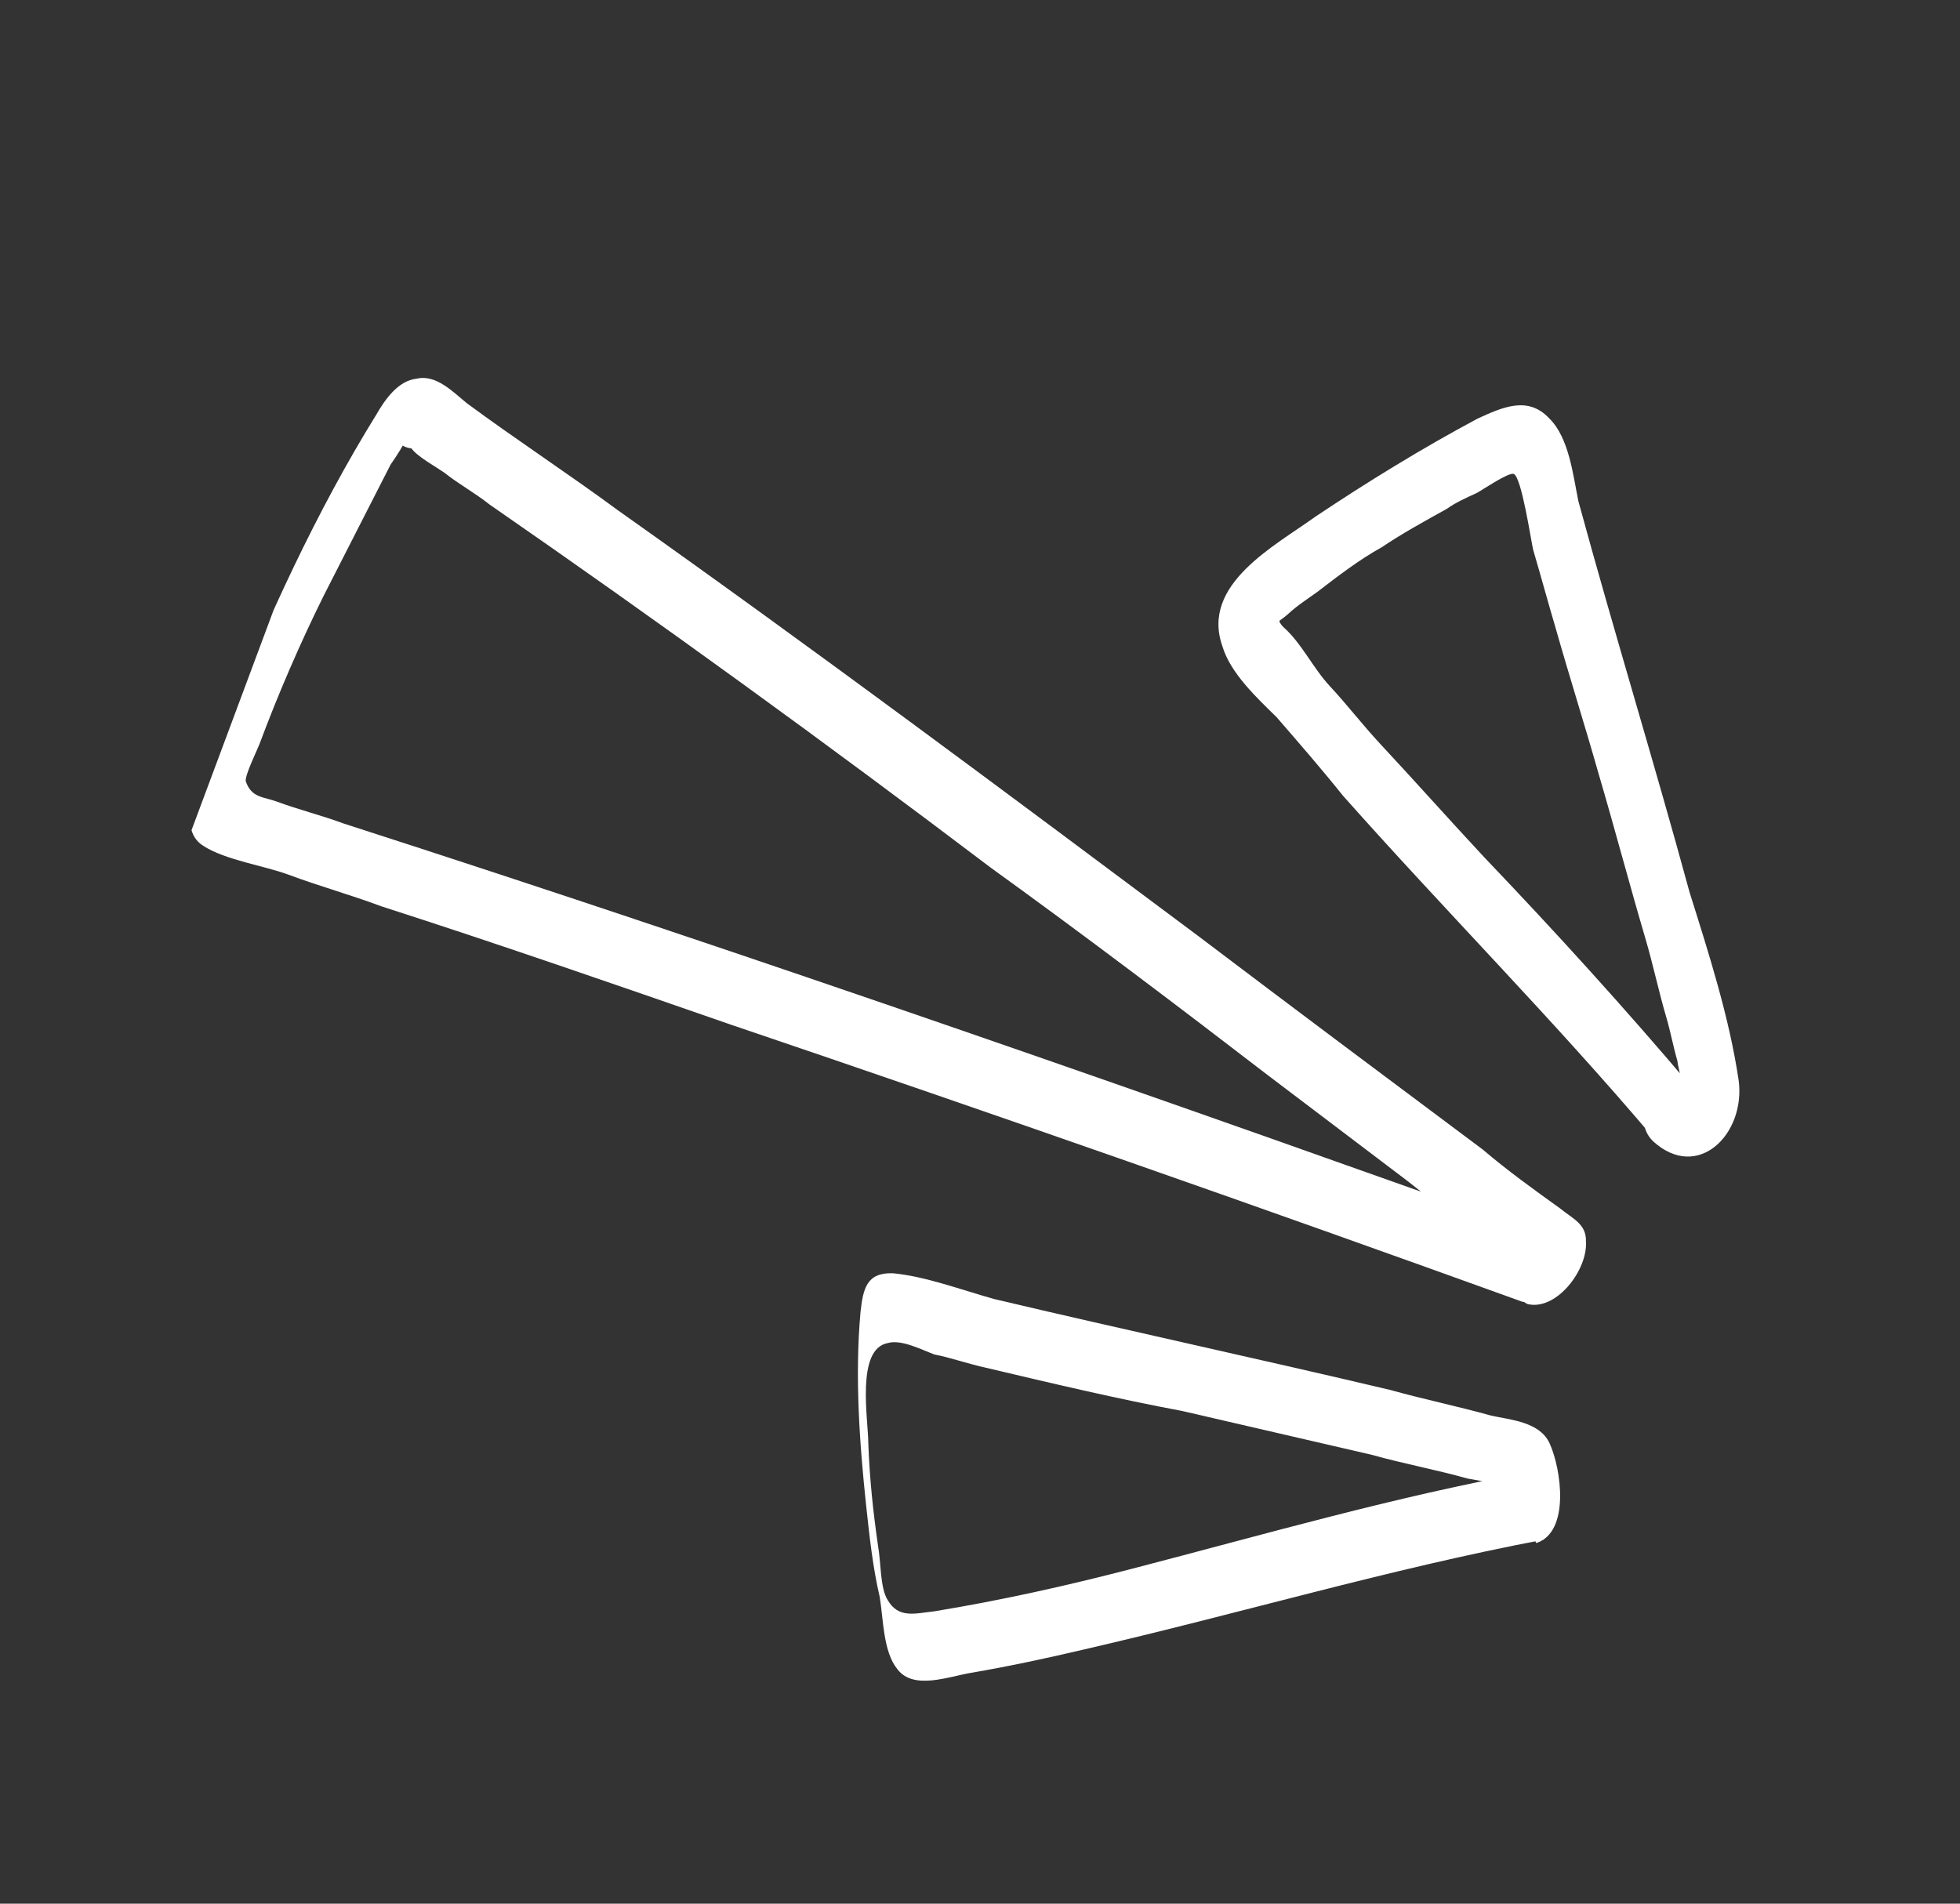 <svg width="70" height="68" viewBox="0 0 70 68" fill="none" xmlns="http://www.w3.org/2000/svg">
<rect x="0" y="0" width="70" height="68" fill="#333333" stroke="none"/>
<g clip-path="url(#clip0_28_2)">
<path d="M56.161 44.499C41.661 39.307 27.033 34.173 12.265 29.414C11.516 29.134 10.638 28.914 9.888 28.634C9.419 28.46 8.975 28.507 8.775 27.899C8.751 27.677 9.194 26.775 9.264 26.587C9.928 24.807 10.72 22.968 11.571 21.258C12.352 19.735 13.169 18.118 13.95 16.595C14.183 16.255 14.417 15.915 14.557 15.54C14.591 15.447 14.626 15.353 14.626 15.353C14.171 15.717 14.194 15.939 14.698 16.02C14.909 16.312 15.53 16.65 15.87 16.884C16.362 17.281 16.983 17.619 17.476 18.016C23.499 22.183 29.547 26.572 35.372 30.985C38.736 33.414 42.065 35.935 45.3 38.422C46.964 39.683 48.629 40.944 50.293 42.205C51.031 42.8 51.864 43.431 52.637 43.933C53.071 44.201 53.376 44.528 53.809 44.797C54.055 44.995 54.301 45.194 54.547 45.392C55.064 46.011 55.484 45.742 55.751 44.453C55.026 44.396 53.812 46.505 54.632 46.597C55.639 46.759 56.701 45.341 56.641 44.358C56.663 43.726 56.194 43.551 55.702 43.154C54.776 42.489 53.85 41.824 52.959 41.065C49.537 38.508 46.114 35.951 42.786 33.429C35.941 28.316 29.096 23.202 22.087 18.241C20.329 16.945 18.443 15.709 16.685 14.413C16.192 14.016 15.582 13.361 14.88 13.527C14.213 13.598 13.747 14.278 13.443 14.805C11.296 18.273 9.548 22.104 8.022 25.911C7.673 26.848 5.969 29.414 7.269 30.219C8.043 30.721 9.459 30.929 10.303 31.244C11.427 31.663 12.493 31.953 13.617 32.373C17.81 33.722 21.967 35.166 26.125 36.609C35.6 39.822 45.039 43.128 54.351 46.493C55.604 46.853 56.723 44.709 56.161 44.499Z" fill="white"/>
<path d="M54.644 52.578C49.835 53.453 45.167 54.808 40.441 56.034C38.078 56.648 35.75 57.167 33.363 57.558C32.696 57.629 32.088 57.829 31.701 57.151C31.43 56.73 31.464 55.782 31.357 55.209C31.18 53.969 31.06 52.857 31.011 51.558C31.009 50.703 30.56 48.188 31.706 47.975C32.186 47.834 32.901 48.207 33.369 48.382C33.966 48.498 34.529 48.707 35.219 48.858C37.573 49.415 39.927 49.973 42.221 50.401C44.481 50.924 46.741 51.446 49.001 51.969C50.16 52.294 51.261 52.491 52.42 52.816C53.017 52.932 55.254 53.233 55.454 53.841C55.347 53.267 55.369 52.635 55.263 52.062C55.252 52.378 54.901 52.461 54.644 52.578C54.164 52.72 54.777 55.083 54.871 55.118C56.087 54.717 55.755 52.459 55.344 51.559C54.991 50.787 53.95 50.719 53.259 50.568C52.099 50.242 50.811 49.975 49.652 49.65C44.945 48.535 40.203 47.514 35.496 46.4C34.336 46.074 33.025 45.585 31.889 45.482C30.941 45.449 30.825 46.046 30.733 46.865C30.527 49.136 30.695 51.547 30.933 53.77C31.052 54.882 31.172 55.993 31.419 57.046C31.55 57.842 31.54 59.012 32.056 59.632C32.631 60.38 33.883 59.886 34.678 59.755C36.047 59.519 37.322 59.247 38.726 58.917C44.213 57.654 49.617 56.041 55.128 55C55.257 54.941 54.866 52.554 54.644 52.578Z" fill="white"/>
<path d="M60.411 38.827C58.041 36.022 55.543 33.276 53.01 30.624C51.791 29.316 50.512 27.879 49.292 26.57C48.682 25.916 48.108 25.168 47.498 24.514C46.888 23.859 46.477 22.959 45.832 22.398C45.527 22.071 45.843 22.082 45.551 22.294C45.714 22.141 45.843 22.082 46.006 21.93C46.334 21.625 46.754 21.355 47.047 21.144C47.795 20.569 48.542 19.994 49.349 19.547C50.062 19.066 50.869 18.62 51.676 18.174C51.968 17.962 52.354 17.786 52.74 17.61C52.868 17.551 53.874 16.859 54.061 16.929C54.342 17.033 54.674 19.292 54.757 19.643C55.039 20.602 55.263 21.432 55.546 22.392C56.053 24.181 56.594 25.878 57.101 27.667C57.666 29.586 58.197 31.598 58.762 33.516C59.045 34.475 59.234 35.4 59.517 36.359C59.658 36.839 59.765 37.412 59.906 37.891C59.93 38.114 59.989 38.242 60.012 38.465C60.036 38.687 60.095 38.816 60.119 39.038C60.143 39.26 60.271 39.202 60.411 38.827C59.274 37.869 58.096 39.885 59.045 40.772C60.64 42.221 62.345 40.508 62.096 38.601C61.764 36.343 61.022 34.039 60.339 31.863C59.078 27.23 57.63 22.528 56.369 17.896C56.18 16.971 56.037 15.637 55.333 14.948C54.571 14.13 53.67 14.542 52.77 14.953C50.77 16.022 48.83 17.219 46.983 18.452C45.522 19.508 42.879 20.871 43.656 23.081C43.939 24.041 44.889 24.928 45.592 25.617C46.413 26.564 47.234 27.51 47.962 28.422C51.645 32.57 55.526 36.472 59.08 40.678C59.925 41.847 61.232 39.773 60.411 38.827Z" fill="white"/>
</g>
<defs>
<clipPath id="clip0_28_2">
<rect width="50.5" height="55.3" fill="white" transform="translate(0 48) rotate(-69.552)"/>
</clipPath>
</defs>
</svg>
